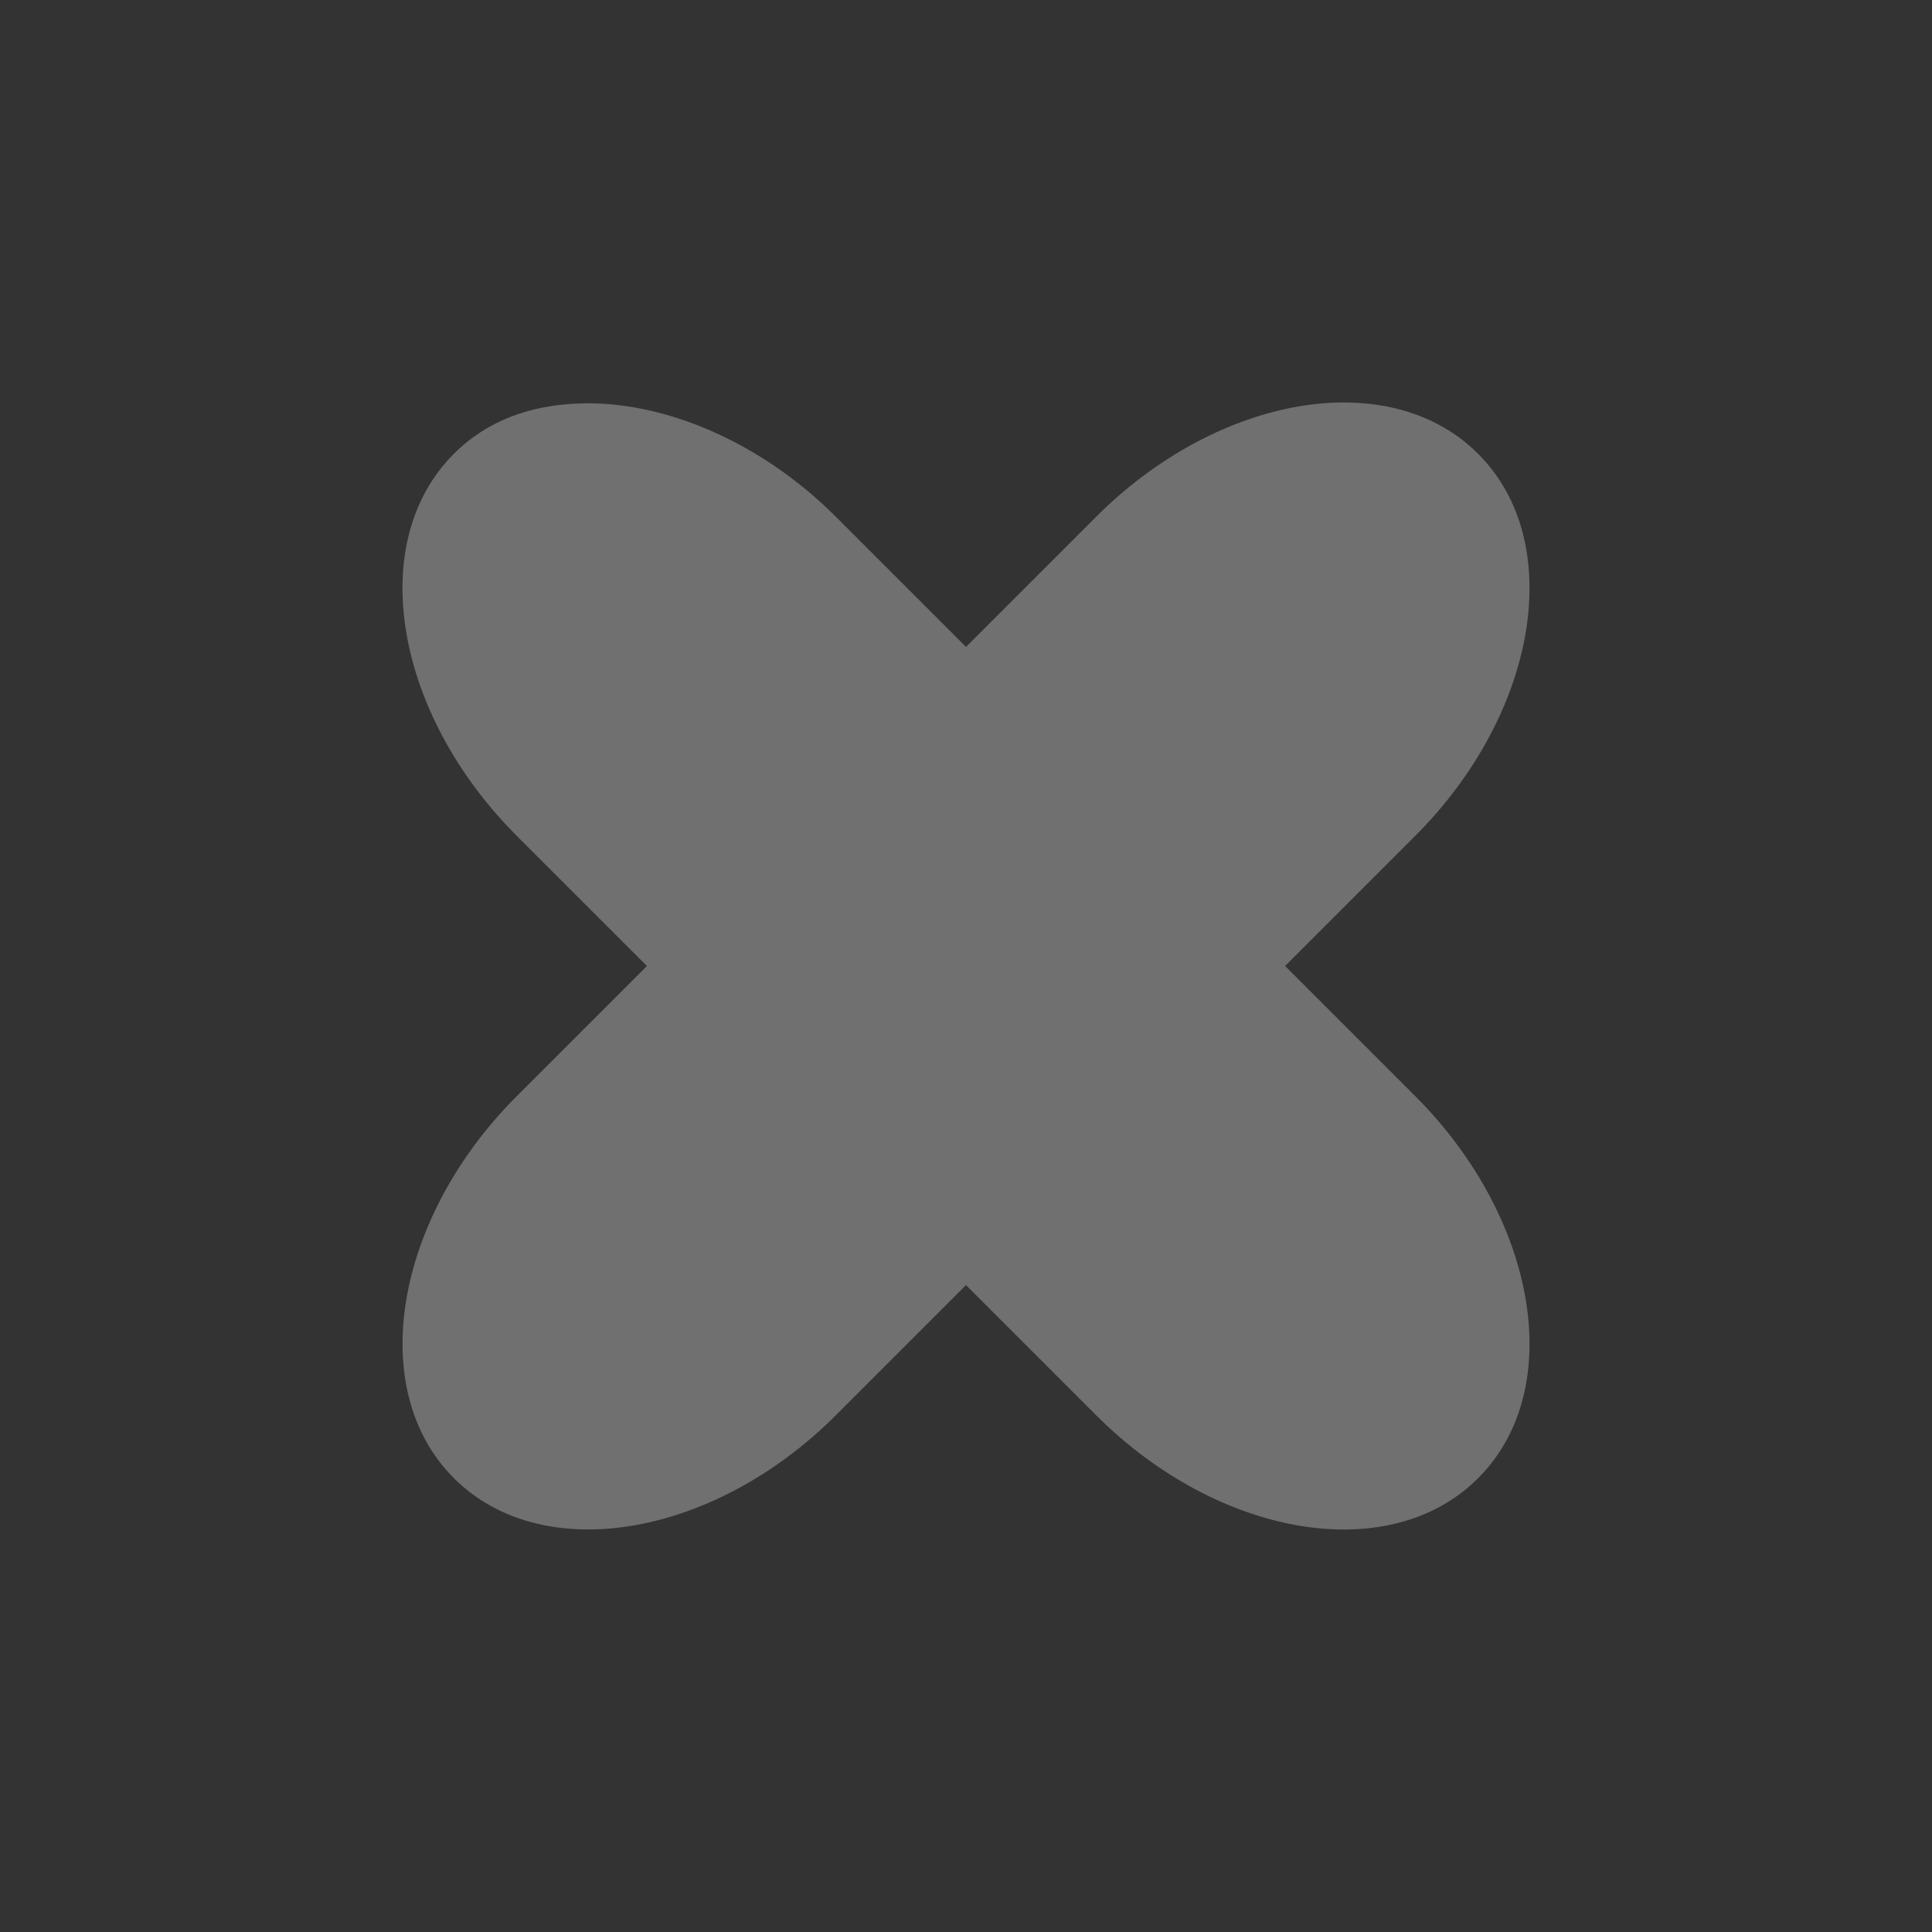 <?xml version="1.0" encoding="UTF-8" standalone="no"?>
<!-- Created with Inkscape (http://www.inkscape.org/) -->

<svg
   xmlns:dc="http://purl.org/dc/elements/1.1/"
   xmlns:cc="http://creativecommons.org/ns#"
   xmlns:rdf="http://www.w3.org/1999/02/22-rdf-syntax-ns#"
   xmlns:svg="http://www.w3.org/2000/svg"
   xmlns="http://www.w3.org/2000/svg"
   xmlns:sodipodi="http://sodipodi.sourceforge.net/DTD/sodipodi-0.dtd"
   xmlns:inkscape="http://www.inkscape.org/namespaces/inkscape"
   width="12"
   height="12"
   id="svg26761"
   version="1.1"
   inkscape:version="0.48.2 r9819"
   sodipodi:docname="checkbox-menuitem-checked-insensitive.svg">
  <rect width="100%" height="100%" fill="#333333" stroke="none"/>
  <defs
     id="defs26763" />
  <sodipodi:namedview
     id="base"
     pagecolor="#ffffff"
     bordercolor="#666666"
     borderopacity="1.0"
     inkscape:pageopacity="0.0"
     inkscape:pageshadow="2"
     inkscape:zoom="44.395604"
     inkscape:cx="5.3212571"
     inkscape:cy="2.9661138"
     inkscape:current-layer="layer1"
     showgrid="true"
     inkscape:grid-bbox="true"
     inkscape:document-units="px"
     inkscape:window-width="1920"
     inkscape:window-height="1078"
     inkscape:window-x="0"
     inkscape:window-y="0"
     inkscape:window-maximized="1" />
  <g
     id="layer1"
     inkscape:label="Layer 1"
     inkscape:groupmode="layer"
     transform="translate(0,-4)">
    <path
       style="color:#000000;fill:#eeeeee;fill-opacity:1;fill-rule:nonzero;stroke:none;stroke-width:0.667;marker:none;visibility:visible;display:inline;overflow:visible;enable-background:accumulate;opacity:0.33"
       d="M 3.601,6.506 C 3.295,6.516 3.025,6.612 2.819,6.819 2.268,7.369 2.451,8.433 3.21,9.192 L 4.018,10 3.21,10.808 c -0.759,0.759 -0.941,1.823 -0.391,2.373 0.55,0.55 1.614,0.368 2.373,-0.391 L 6,11.982 6.808,12.79 c 0.759,0.759 1.823,0.942 2.373,0.391 C 9.732,12.631 9.549,11.567 8.79,10.808 L 7.982,10 8.79,9.192 C 9.549,8.433 9.732,7.369 9.181,6.819 8.631,6.268 7.567,6.451 6.808,7.21 L 6,8.018 5.192,7.21 C 4.717,6.735 4.111,6.488 3.601,6.506 z"
       id="rect12222"
       inkscape:connector-curvature="0"
       sodipodi:nodetypes="csscsscccsscsscccc" />
  </g>
</svg>
